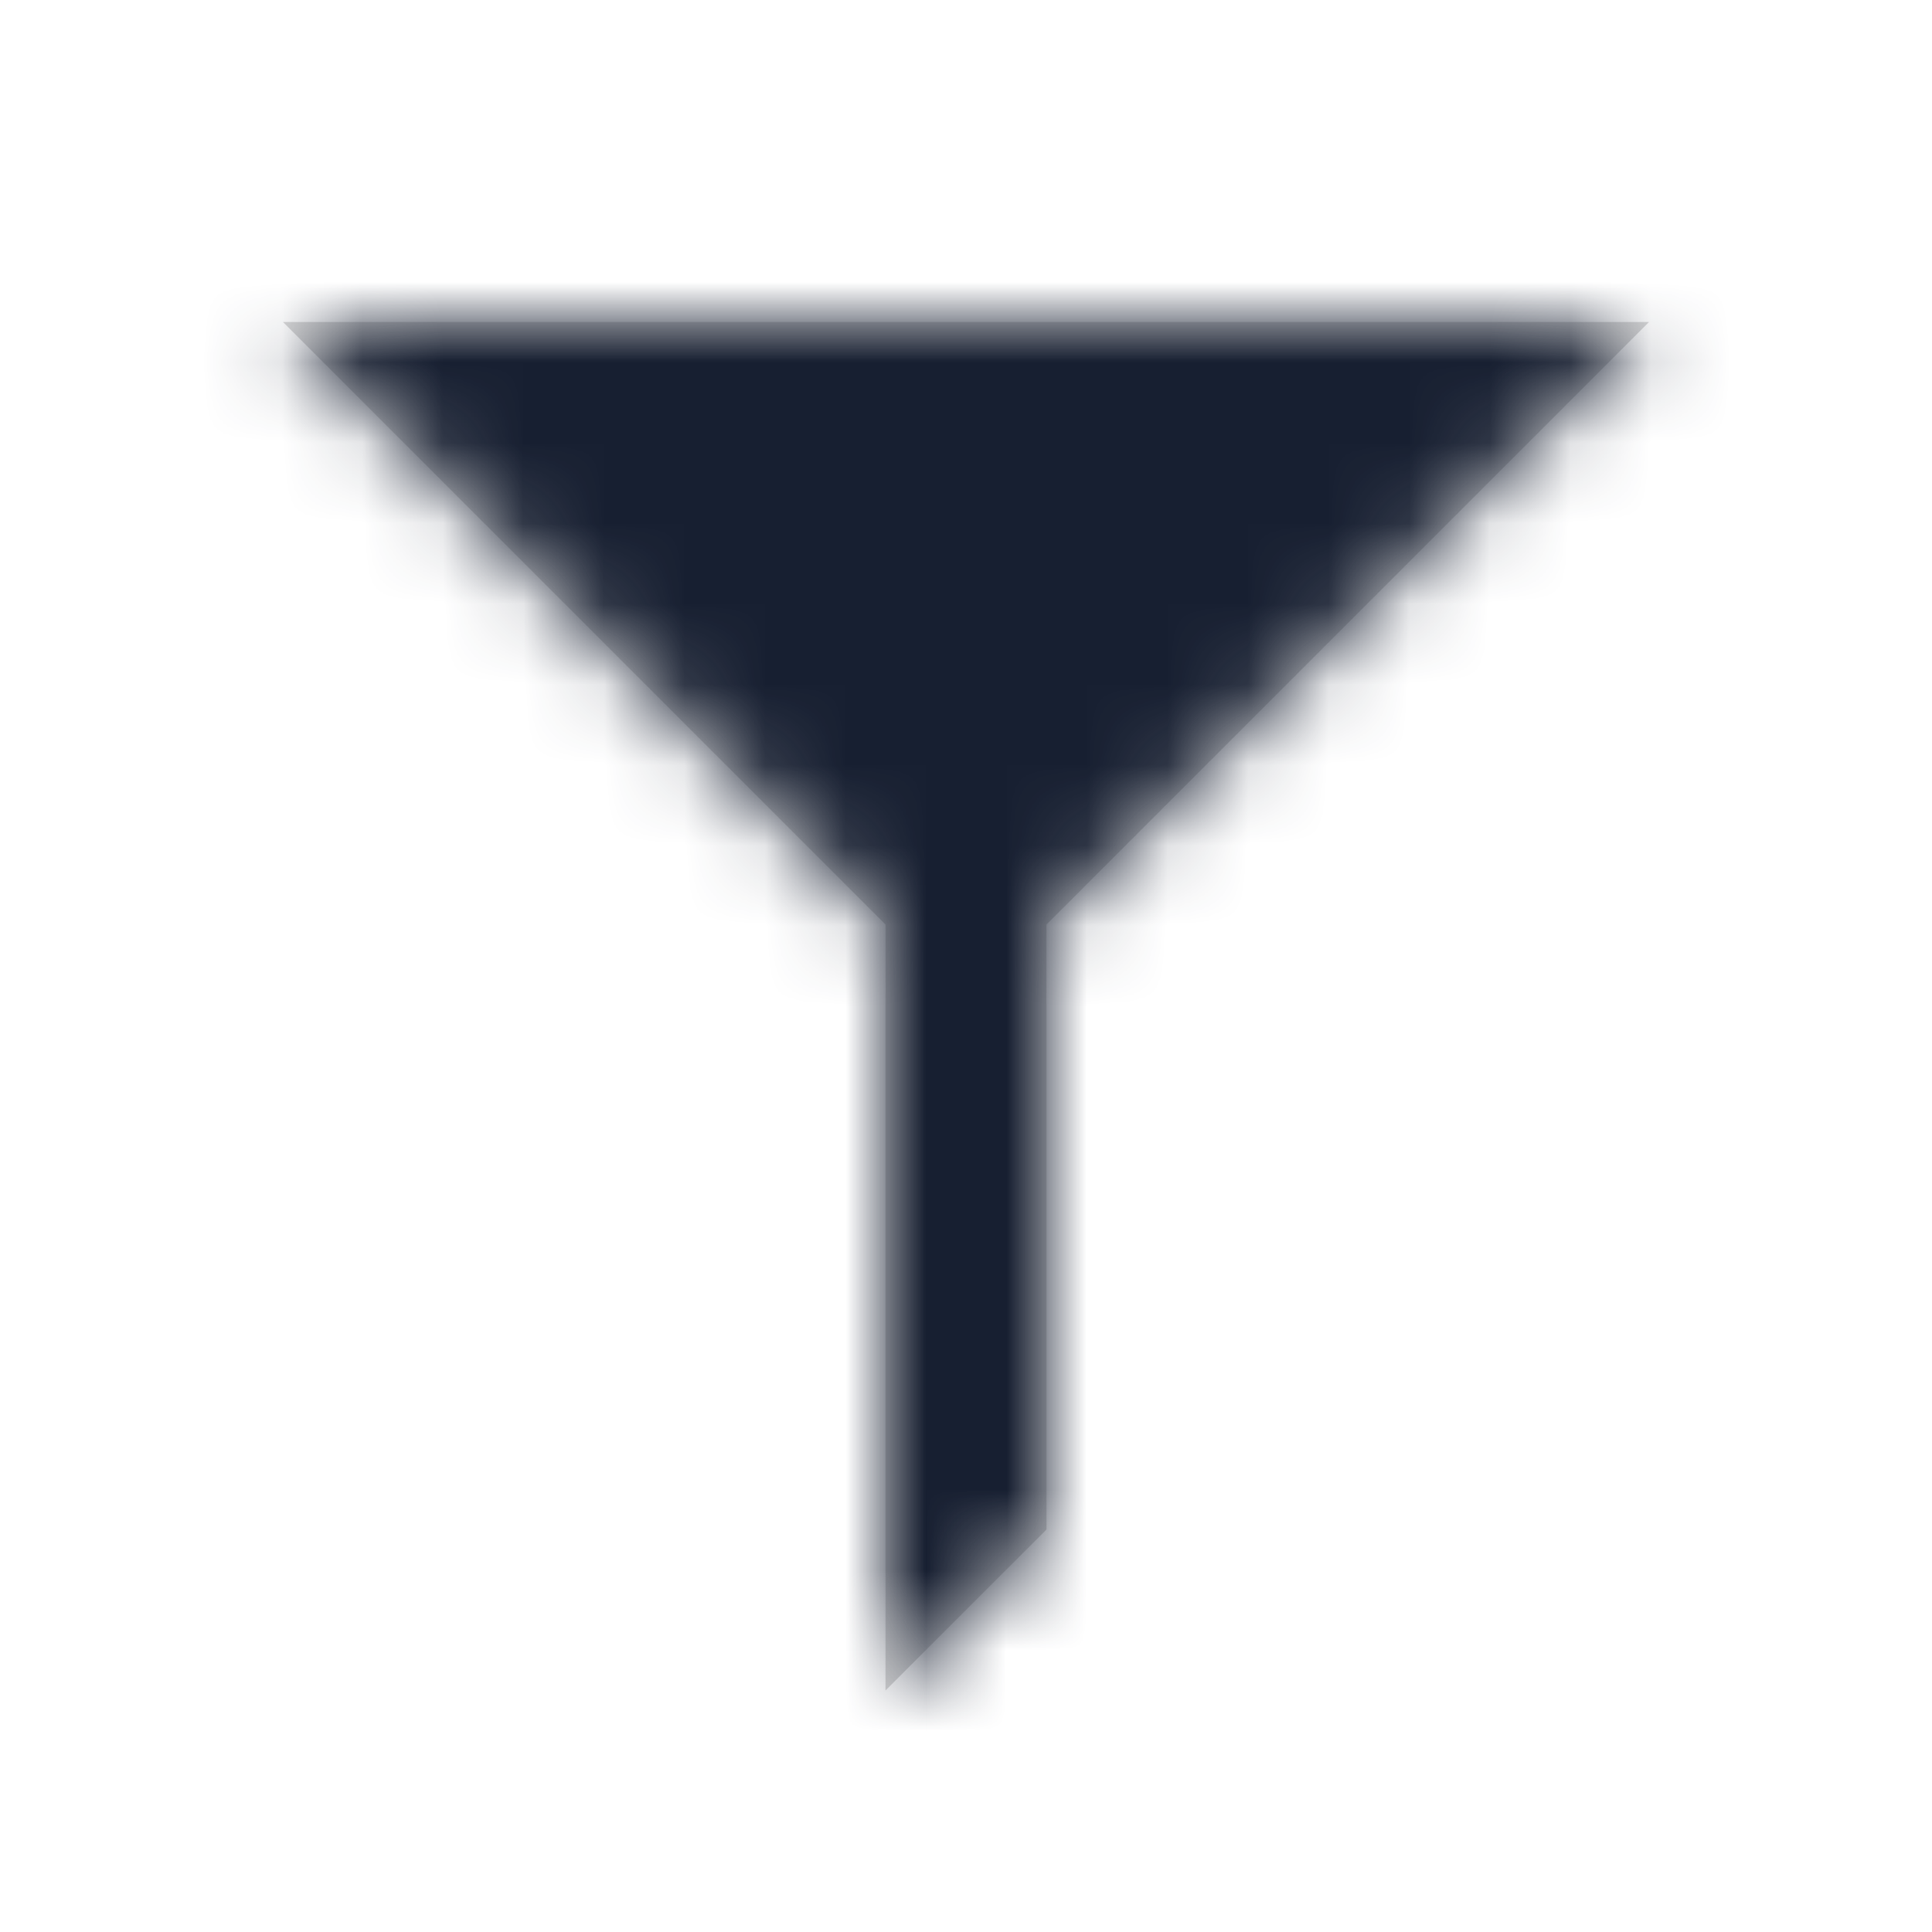 <?xml version="1.0" encoding="UTF-8"?>
<svg width="24px" height="24px" viewBox="0 0 24 24" version="1.1" xmlns="http://www.w3.org/2000/svg" xmlns:xlink="http://www.w3.org/1999/xlink">
    <!-- Generator: Sketch 50.2 (55047) - http://www.bohemiancoding.com/sketch -->
    <title>Icon/Filter</title>
    <desc>Created with Sketch.</desc>
    <defs>
        <path d="M13,11.485 L13,19 L11,21 L11,11.485 L3.515,4 L20.485,4 L13,11.485 Z" id="path-1"></path>
    </defs>
    <g id="Icon/Filter" stroke="none" stroke-width="1" fill="none" fill-rule="evenodd">
        <rect id="Bounding-Box" x="0" y="0" width="24" height="24"></rect>
        <mask id="mask-2" fill="white">
            <use xlink:href="#path-1"></use>
        </mask>
        <use id="Combined-Shape" fill="#D8D8D8" xlink:href="#path-1"></use>
        <g id="Mixin/Fill/Black" mask="url(#mask-2)" fill="#171F31">
            <rect id="Rectangle" x="0" y="0" width="24" height="24"></rect>
        </g>
    </g>
</svg>